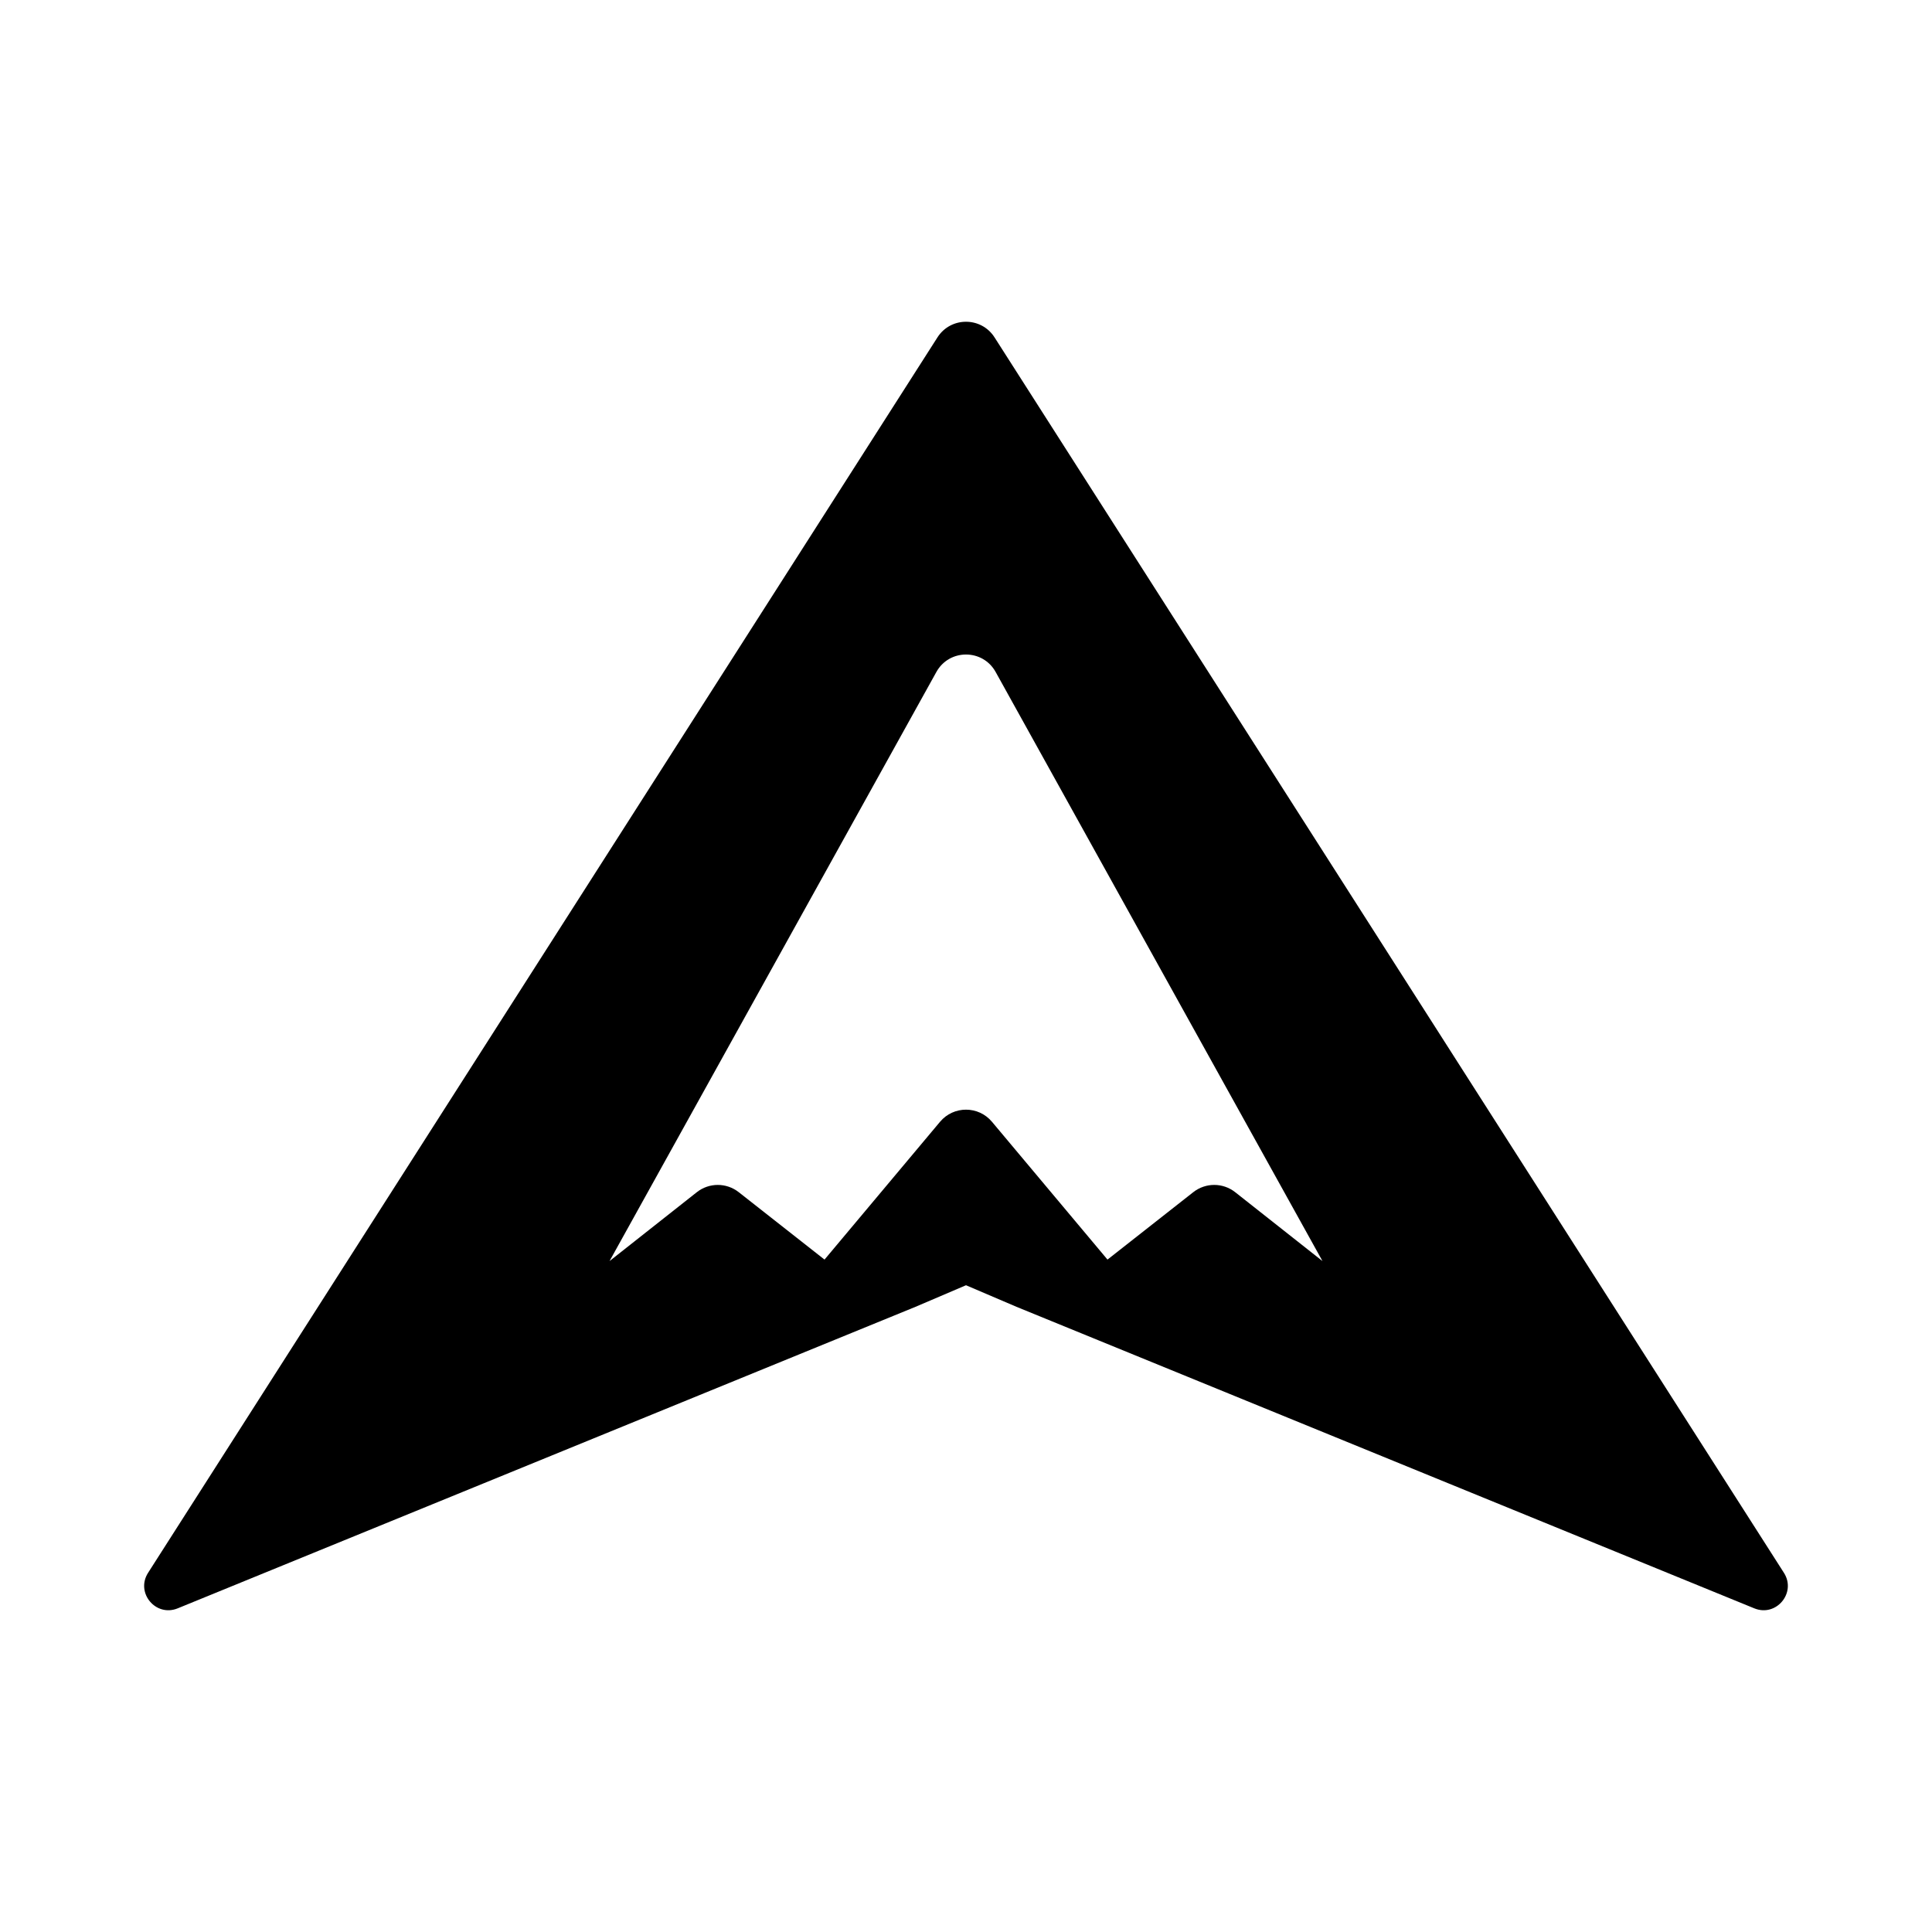 <?xml version="1.0" encoding="UTF-8"?>
<svg id="Livello_1" data-name="Livello 1" xmlns="http://www.w3.org/2000/svg" viewBox="0 0 4000 4000">
  <path d="m1940.89,698.54L306.58,3256.34c-26.4,41.32,15.94,92.11,61.33,73.57,186.6-76.23,500.52-204.49,633.35-258.8,70.96-28.99,894.28-365.52,894.28-365.52l104.46-44.63,104.45,44.63s823.32,336.53,894.28,365.52c132.82,54.3,446.75,182.57,633.35,258.8,45.39,18.54,87.73-32.25,61.33-73.57L2059.11,698.54c-27.59-43.17-90.64-43.17-118.23,0Zm529.69,1769.72l-177.64,139.59-239.17-285.31c-28.04-33.45-79.48-33.45-107.52,0l-239.17,285.31-177.64-139.59c-25.48-20.02-61.36-19.99-86.8.09l-180.67,142.59,676.7-1219.69c26.72-48.16,95.97-48.16,122.68,0l676.7,1219.69-180.67-142.59c-25.44-20.08-61.32-20.12-86.8-.09Z"/>
</svg>